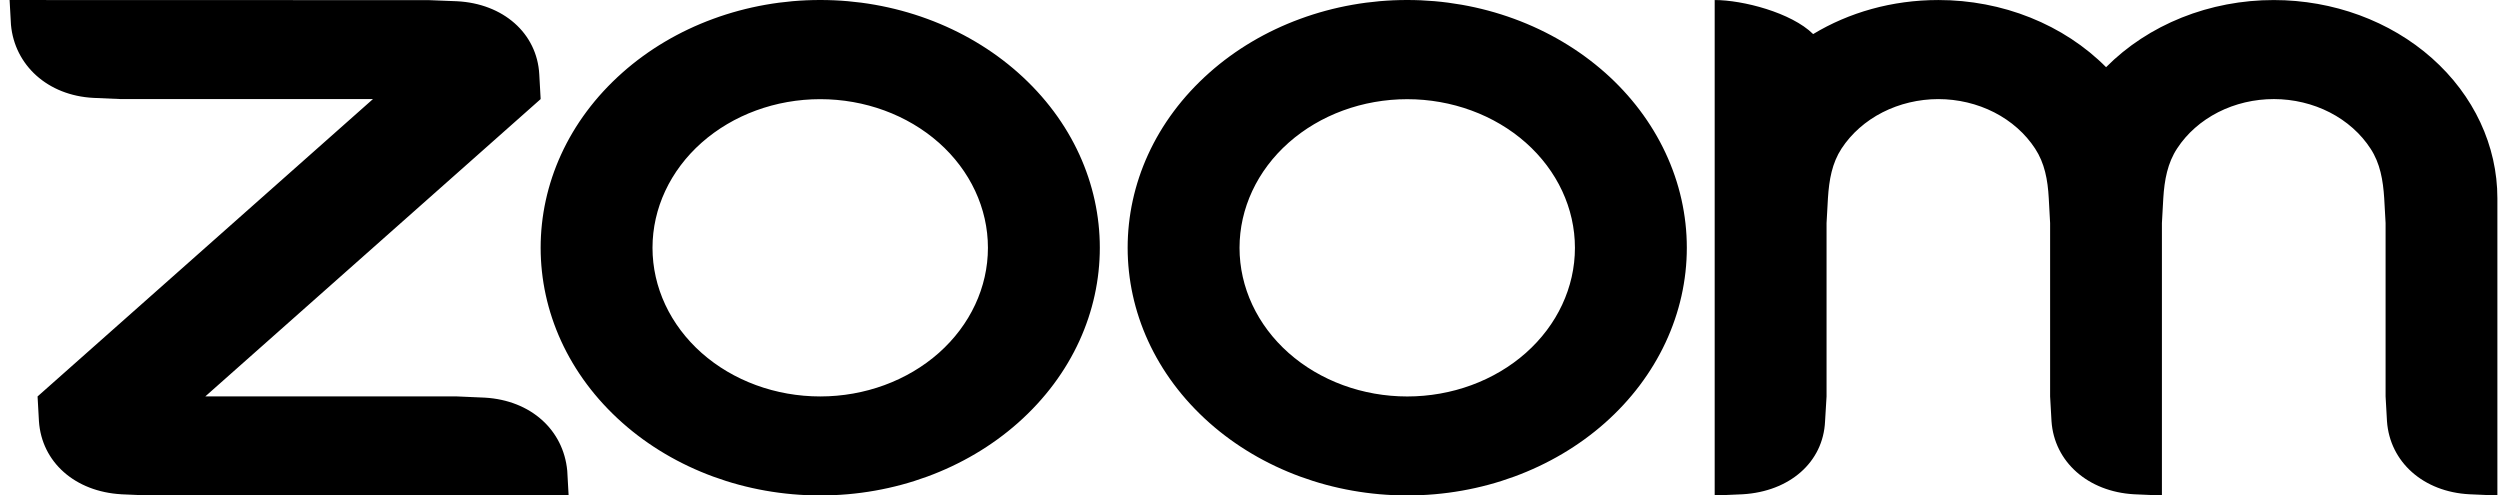 <svg width="111" height="22" viewBox="0 0 111 22" fill="none" xmlns="http://www.w3.org/2000/svg">
<path fill-rule="evenodd" clip-rule="evenodd" d="M90.359 6.597C90.782 7.243 90.92 7.977 90.965 8.803L91.025 9.904V17.601L91.087 18.703C91.209 20.502 92.706 21.832 94.752 21.946L95.989 22V9.904L96.05 8.803C96.101 7.987 96.238 7.238 96.667 6.588C97.103 5.921 97.731 5.368 98.485 4.983C99.24 4.599 100.095 4.398 100.965 4.399C101.835 4.401 102.69 4.605 103.443 4.991C104.195 5.378 104.82 5.933 105.254 6.602C105.677 7.247 105.808 7.996 105.859 8.803L105.92 9.9V17.601L105.982 18.703C106.109 20.511 107.595 21.842 109.647 21.946L110.884 22V8.803C110.884 6.47 109.838 4.232 107.977 2.581C106.116 0.931 103.591 0.003 100.958 0.002C99.549 0.001 98.155 0.266 96.871 0.78C95.587 1.294 94.441 2.045 93.51 2.983C92.579 2.046 91.433 1.295 90.149 0.781C88.865 0.266 87.472 0.001 86.063 0.001C84.001 0.001 82.088 0.556 80.504 1.513C79.537 0.557 77.373 0.001 76.132 0.001V22L77.373 21.946C79.451 21.824 80.952 20.53 81.033 18.703L81.099 17.601V9.904L81.16 8.803C81.213 7.973 81.343 7.243 81.766 6.593C82.204 5.926 82.831 5.373 83.584 4.988C84.338 4.604 85.193 4.401 86.063 4.4C86.933 4.401 87.789 4.604 88.543 4.989C89.297 5.375 89.923 5.929 90.359 6.597V6.597ZM5.39 21.947L6.631 22H25.247L25.186 20.903C25.018 19.094 23.573 17.773 21.525 17.655L20.283 17.601H9.115L24.005 4.399L23.944 3.303C23.847 1.476 22.341 0.156 20.283 0.055L19.041 0.006L0.426 0.001L0.487 1.102C0.65 2.893 2.116 4.242 4.146 4.346L5.39 4.4H16.558L1.668 17.602L1.729 18.703C1.851 20.516 3.328 21.829 5.39 21.946V21.947ZM71.259 3.221C72.412 4.243 73.326 5.455 73.95 6.79C74.574 8.124 74.895 9.555 74.895 10.999C74.895 12.444 74.574 13.874 73.95 15.209C73.326 16.544 72.412 17.756 71.259 18.778C68.93 20.84 65.773 21.998 62.481 21.998C59.189 21.998 56.032 20.84 53.703 18.778C48.856 14.482 48.856 7.517 53.703 3.221C54.854 2.2 56.222 1.39 57.727 0.838C59.231 0.285 60.844 0 62.473 2.65159e-06C64.105 -0.001 65.72 0.283 67.228 0.836C68.736 1.389 70.105 2.2 71.259 3.222V3.221ZM67.747 6.336C69.143 7.574 69.927 9.253 69.927 11.004C69.927 12.754 69.143 14.433 67.747 15.671C66.35 16.908 64.456 17.603 62.481 17.603C60.506 17.603 58.612 16.908 57.215 15.671C55.819 14.433 55.035 12.754 55.035 11.004C55.035 9.253 55.819 7.574 57.215 6.336C58.612 5.099 60.506 4.404 62.481 4.404C64.456 4.404 66.35 5.099 67.747 6.336V6.336ZM36.425 2.65159e-06C38.054 0 39.667 0.285 41.172 0.838C42.677 1.391 44.044 2.201 45.196 3.222C50.044 7.517 50.044 14.483 45.196 18.778C42.867 20.84 39.71 21.998 36.418 21.998C33.126 21.998 29.968 20.84 27.64 18.778C22.793 14.482 22.793 7.517 27.64 3.221C28.791 2.2 30.159 1.39 31.663 0.838C33.168 0.285 34.781 0 36.41 2.65159e-06H36.425ZM41.684 6.334C43.08 7.572 43.864 9.251 43.864 11.002C43.864 12.752 43.08 14.431 41.684 15.67C40.287 16.907 38.393 17.602 36.418 17.602C34.443 17.602 32.549 16.907 31.152 15.67C29.756 14.431 28.971 12.753 28.971 11.002C28.971 9.252 29.756 7.573 31.152 6.335C32.549 5.098 34.443 4.403 36.418 4.403C38.393 4.403 40.287 5.098 41.684 6.335V6.334Z" fill="black"/>
</svg>
